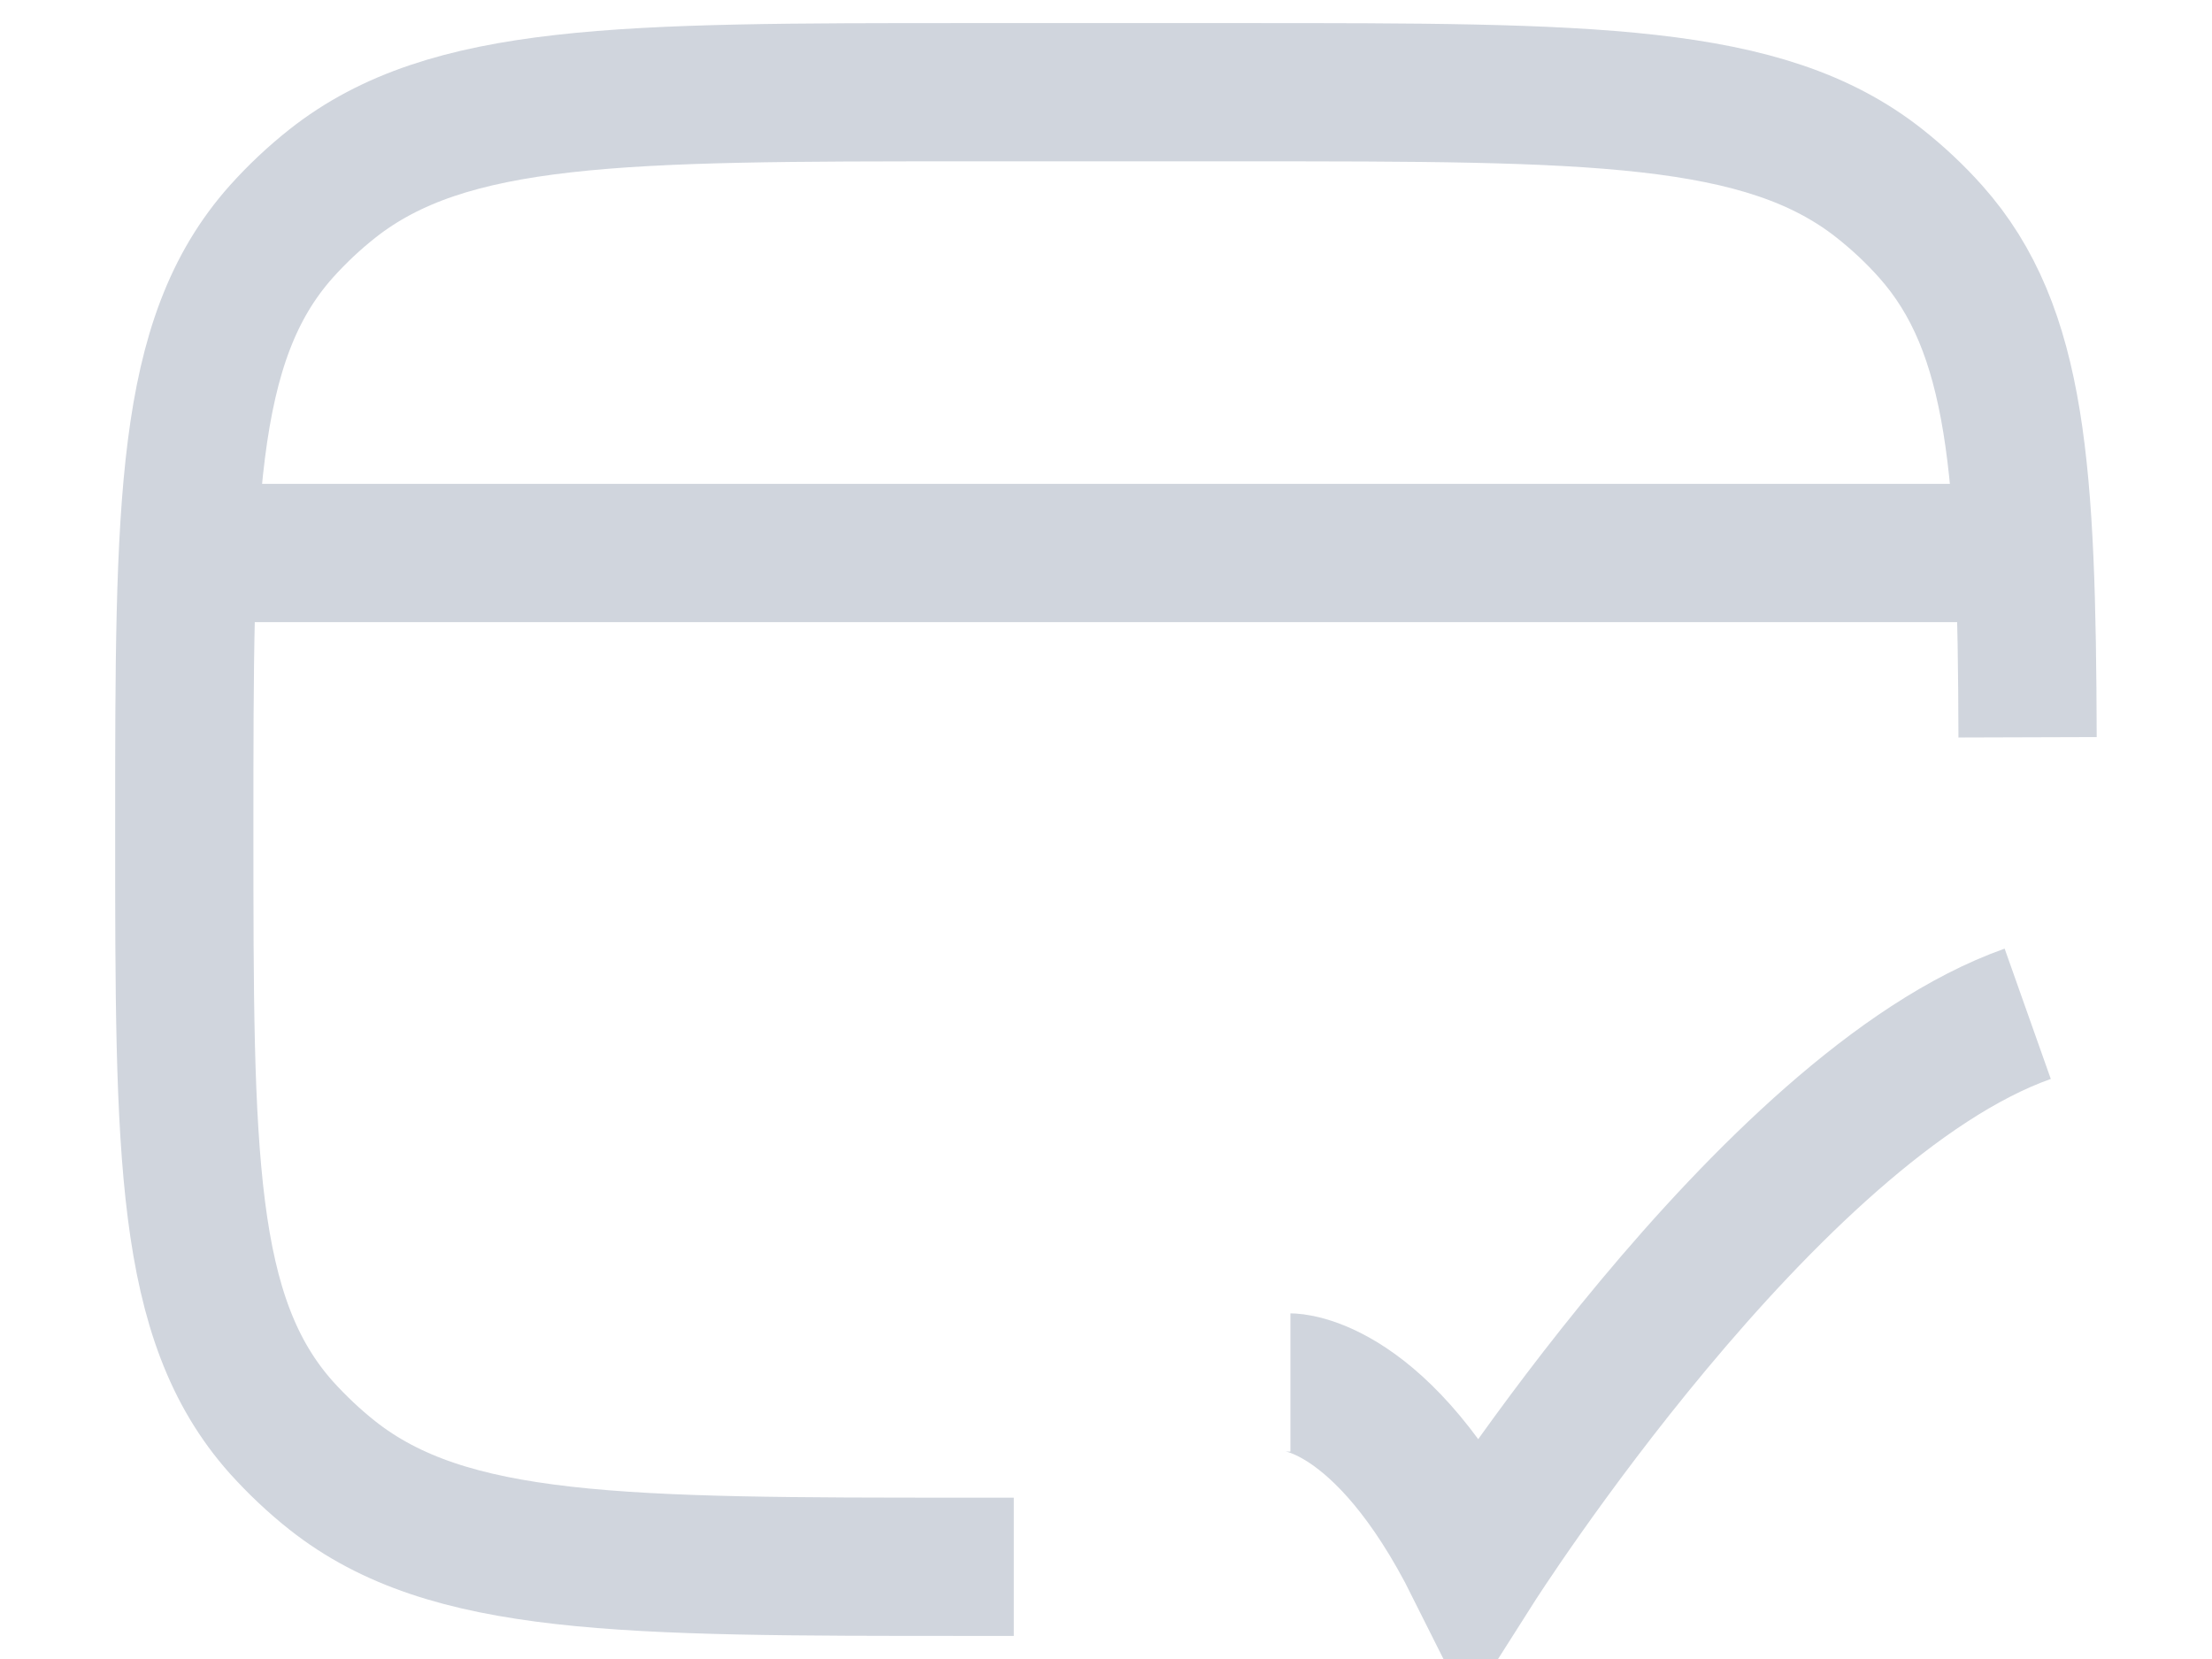 <svg width="16" height="12" viewBox="0 0 16 12" fill="none" xmlns="http://www.w3.org/2000/svg">
<g id="elements">
<path id="Vector" d="M7.333 11.333H7C4.494 11.333 3.242 11.333 2.405 10.673C2.271 10.567 2.148 10.45 2.035 10.325C1.333 9.537 1.333 8.358 1.333 6C1.333 3.642 1.333 2.462 2.035 1.675C2.148 1.549 2.271 1.433 2.405 1.327C3.242 0.667 4.494 0.667 7 0.667H9C11.506 0.667 12.759 0.667 13.595 1.327C13.729 1.433 13.853 1.549 13.965 1.675C14.597 2.384 14.66 3.412 14.666 5.333" stroke="#D0D5DD" strokeLinecap="round" strokeLinejoin="round"/>
<path id="Vector 4043" d="M1.333 4H14.667" stroke="#D0D5DD" strokeLinejoin="round"/>
<path id="Vector 6661" d="M9.334 10C9.334 10 10 10 10.667 11.333C10.667 11.333 12.784 8 14.667 7.333" stroke="#D0D5DD" strokeLinecap="round" strokeLinejoin="round"/>
</g>
</svg>
